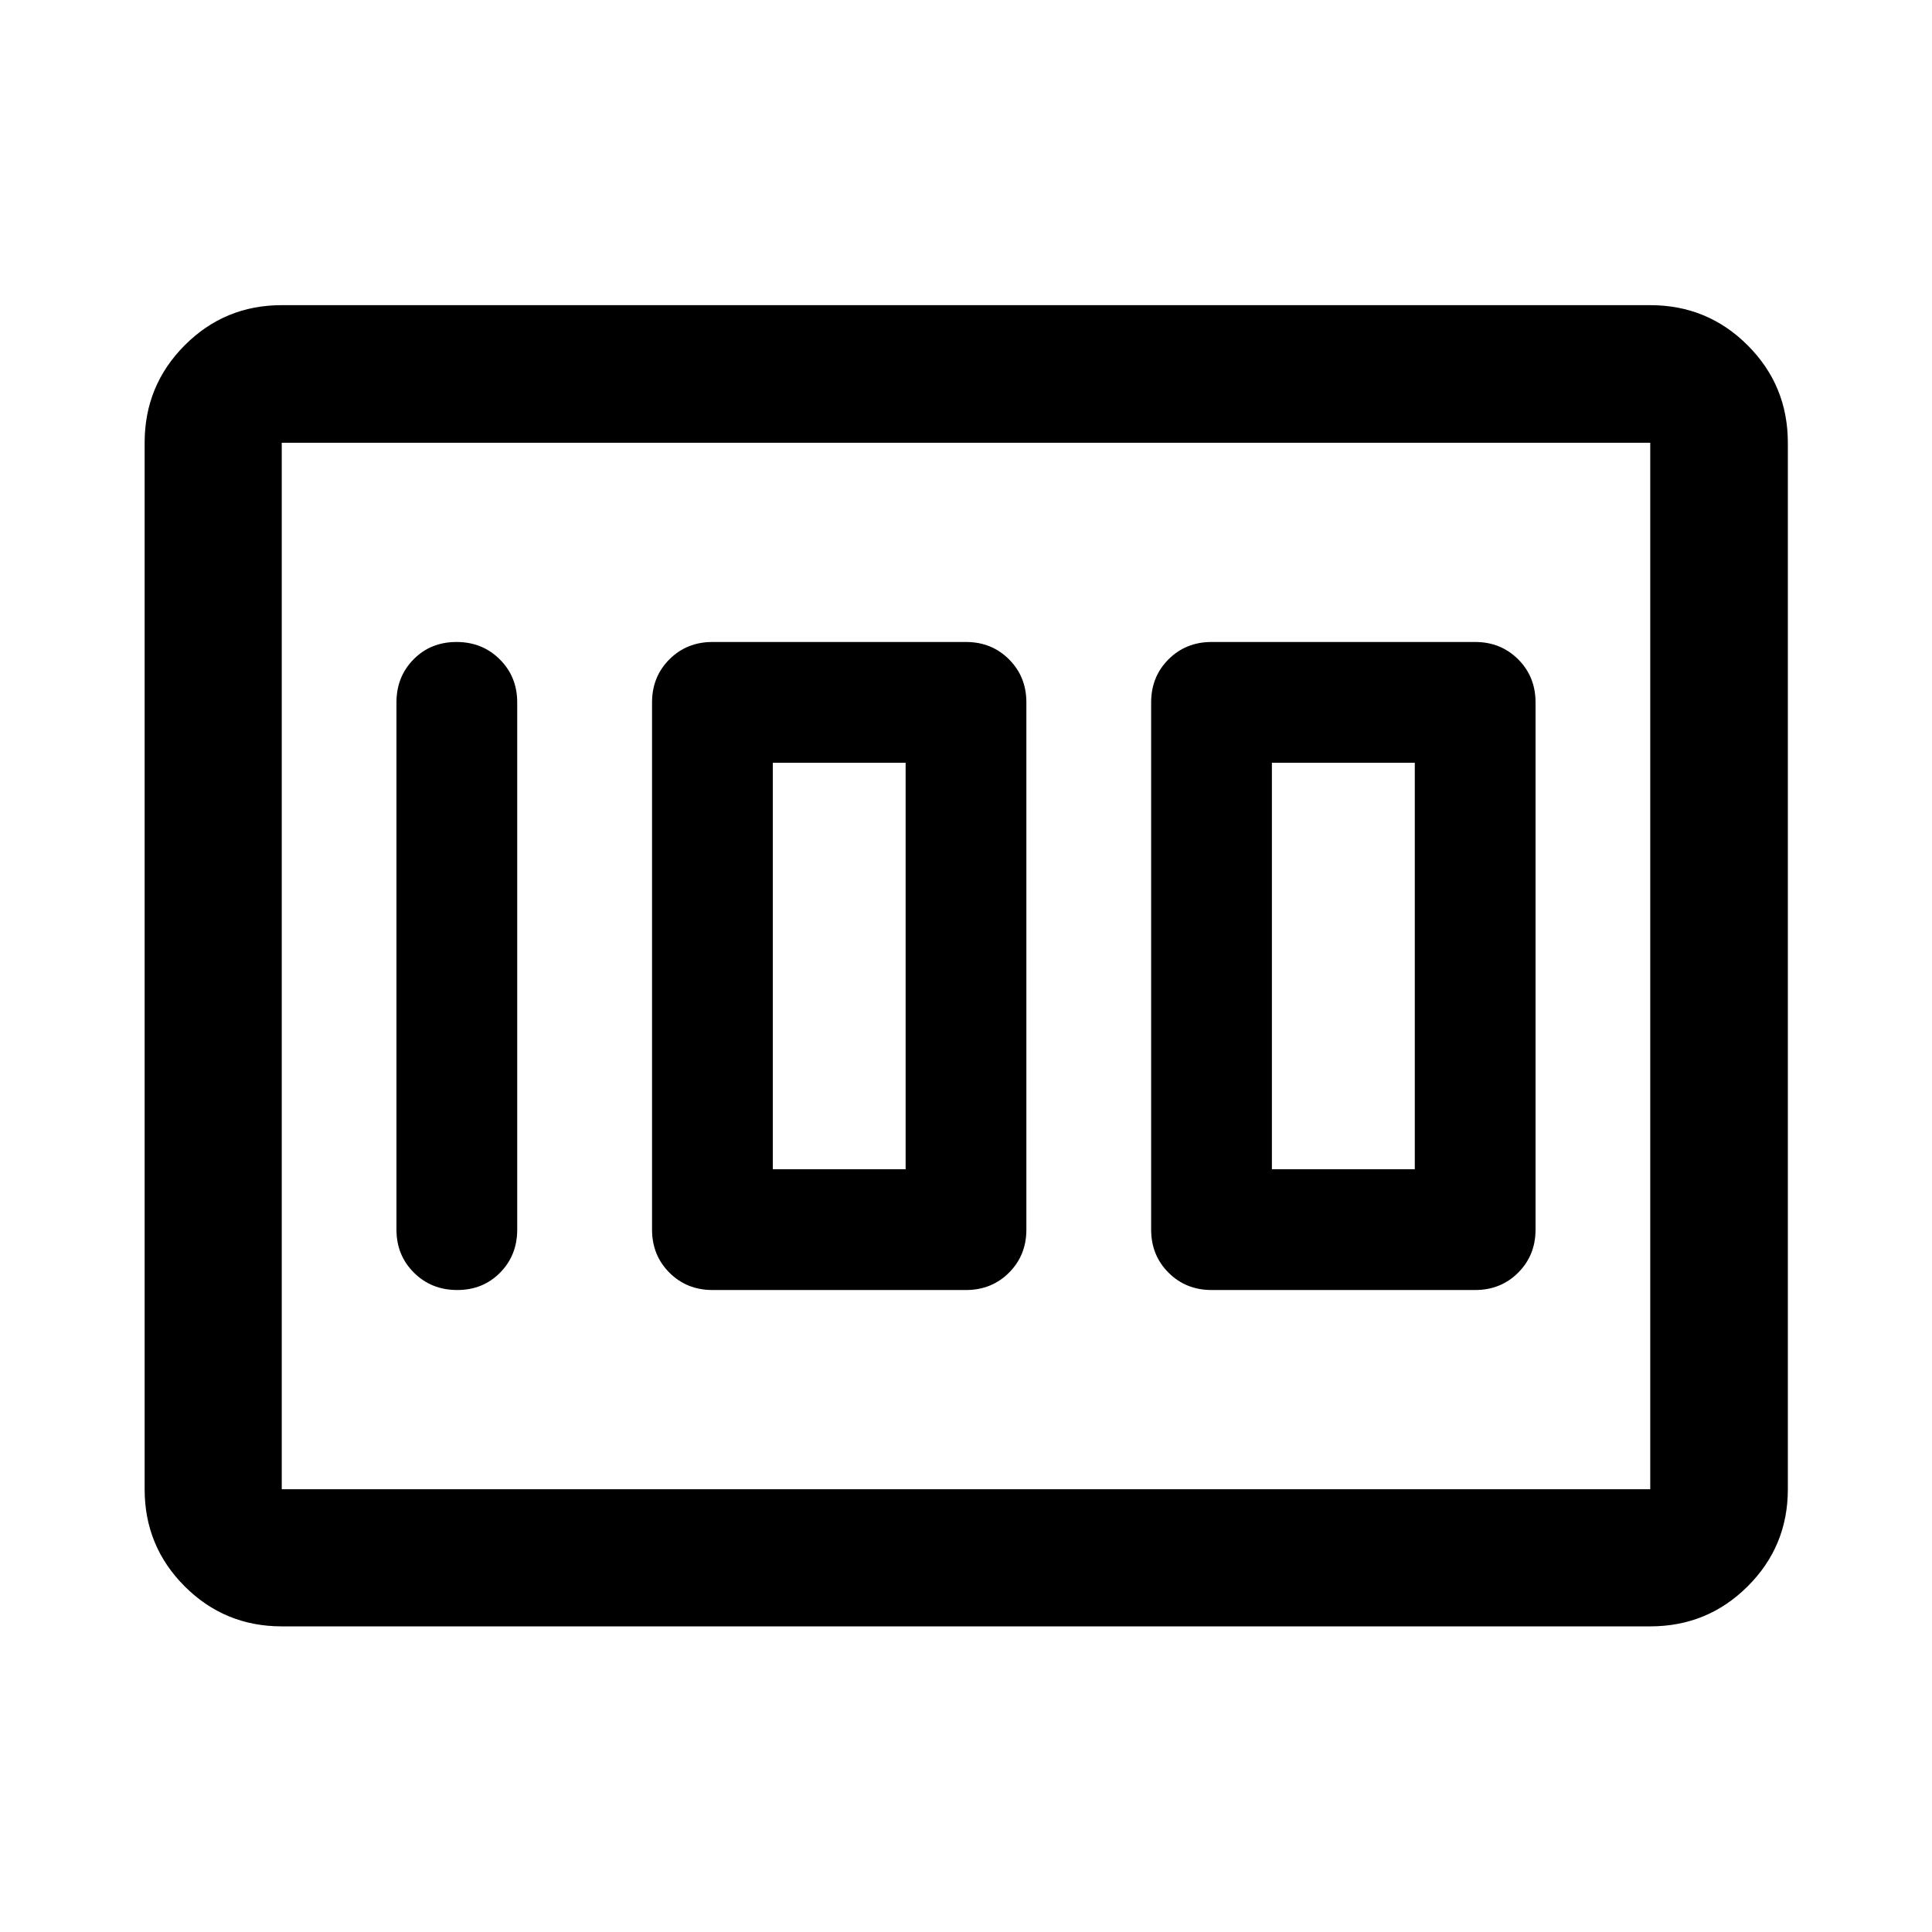 <svg xmlns="http://www.w3.org/2000/svg" height="48" viewBox="0 -960 960 960" width="48"><path d="M602-319h131q12.75 0 21.375-8.625T763-349v-262q0-12.75-8.625-21.375T733-641H602q-12.75 0-21.375 8.625T572-611v262q0 12.75 8.625 21.375T602-319Zm30-60v-202h71v202h-71Zm-278 60h126q12.75 0 21.375-8.625T510-349v-262q0-12.75-8.625-21.375T480-641H354q-12.75 0-21.375 8.625T324-611v262q0 12.75 8.625 21.375T354-319Zm30-60v-202h66v202h-66Zm-127 30v-262q0-12.75-8.675-21.375-8.676-8.625-21.5-8.625-12.825 0-21.325 8.625T197-611v262q0 12.75 8.675 21.375 8.676 8.625 21.5 8.625 12.825 0 21.325-8.625T257-349ZM71.87-220v-520q0-28.448 19.89-48.409Q111.651-808.37 140-808.37h680q28.448 0 48.409 19.961T888.37-740v520q0 28.349-19.961 48.24-19.961 19.891-48.409 19.891H140q-28.349 0-48.24-19.891Q71.87-191.651 71.87-220Zm68.13 0h680v-520H140v520Zm0 0v-520 520Z"/></svg>